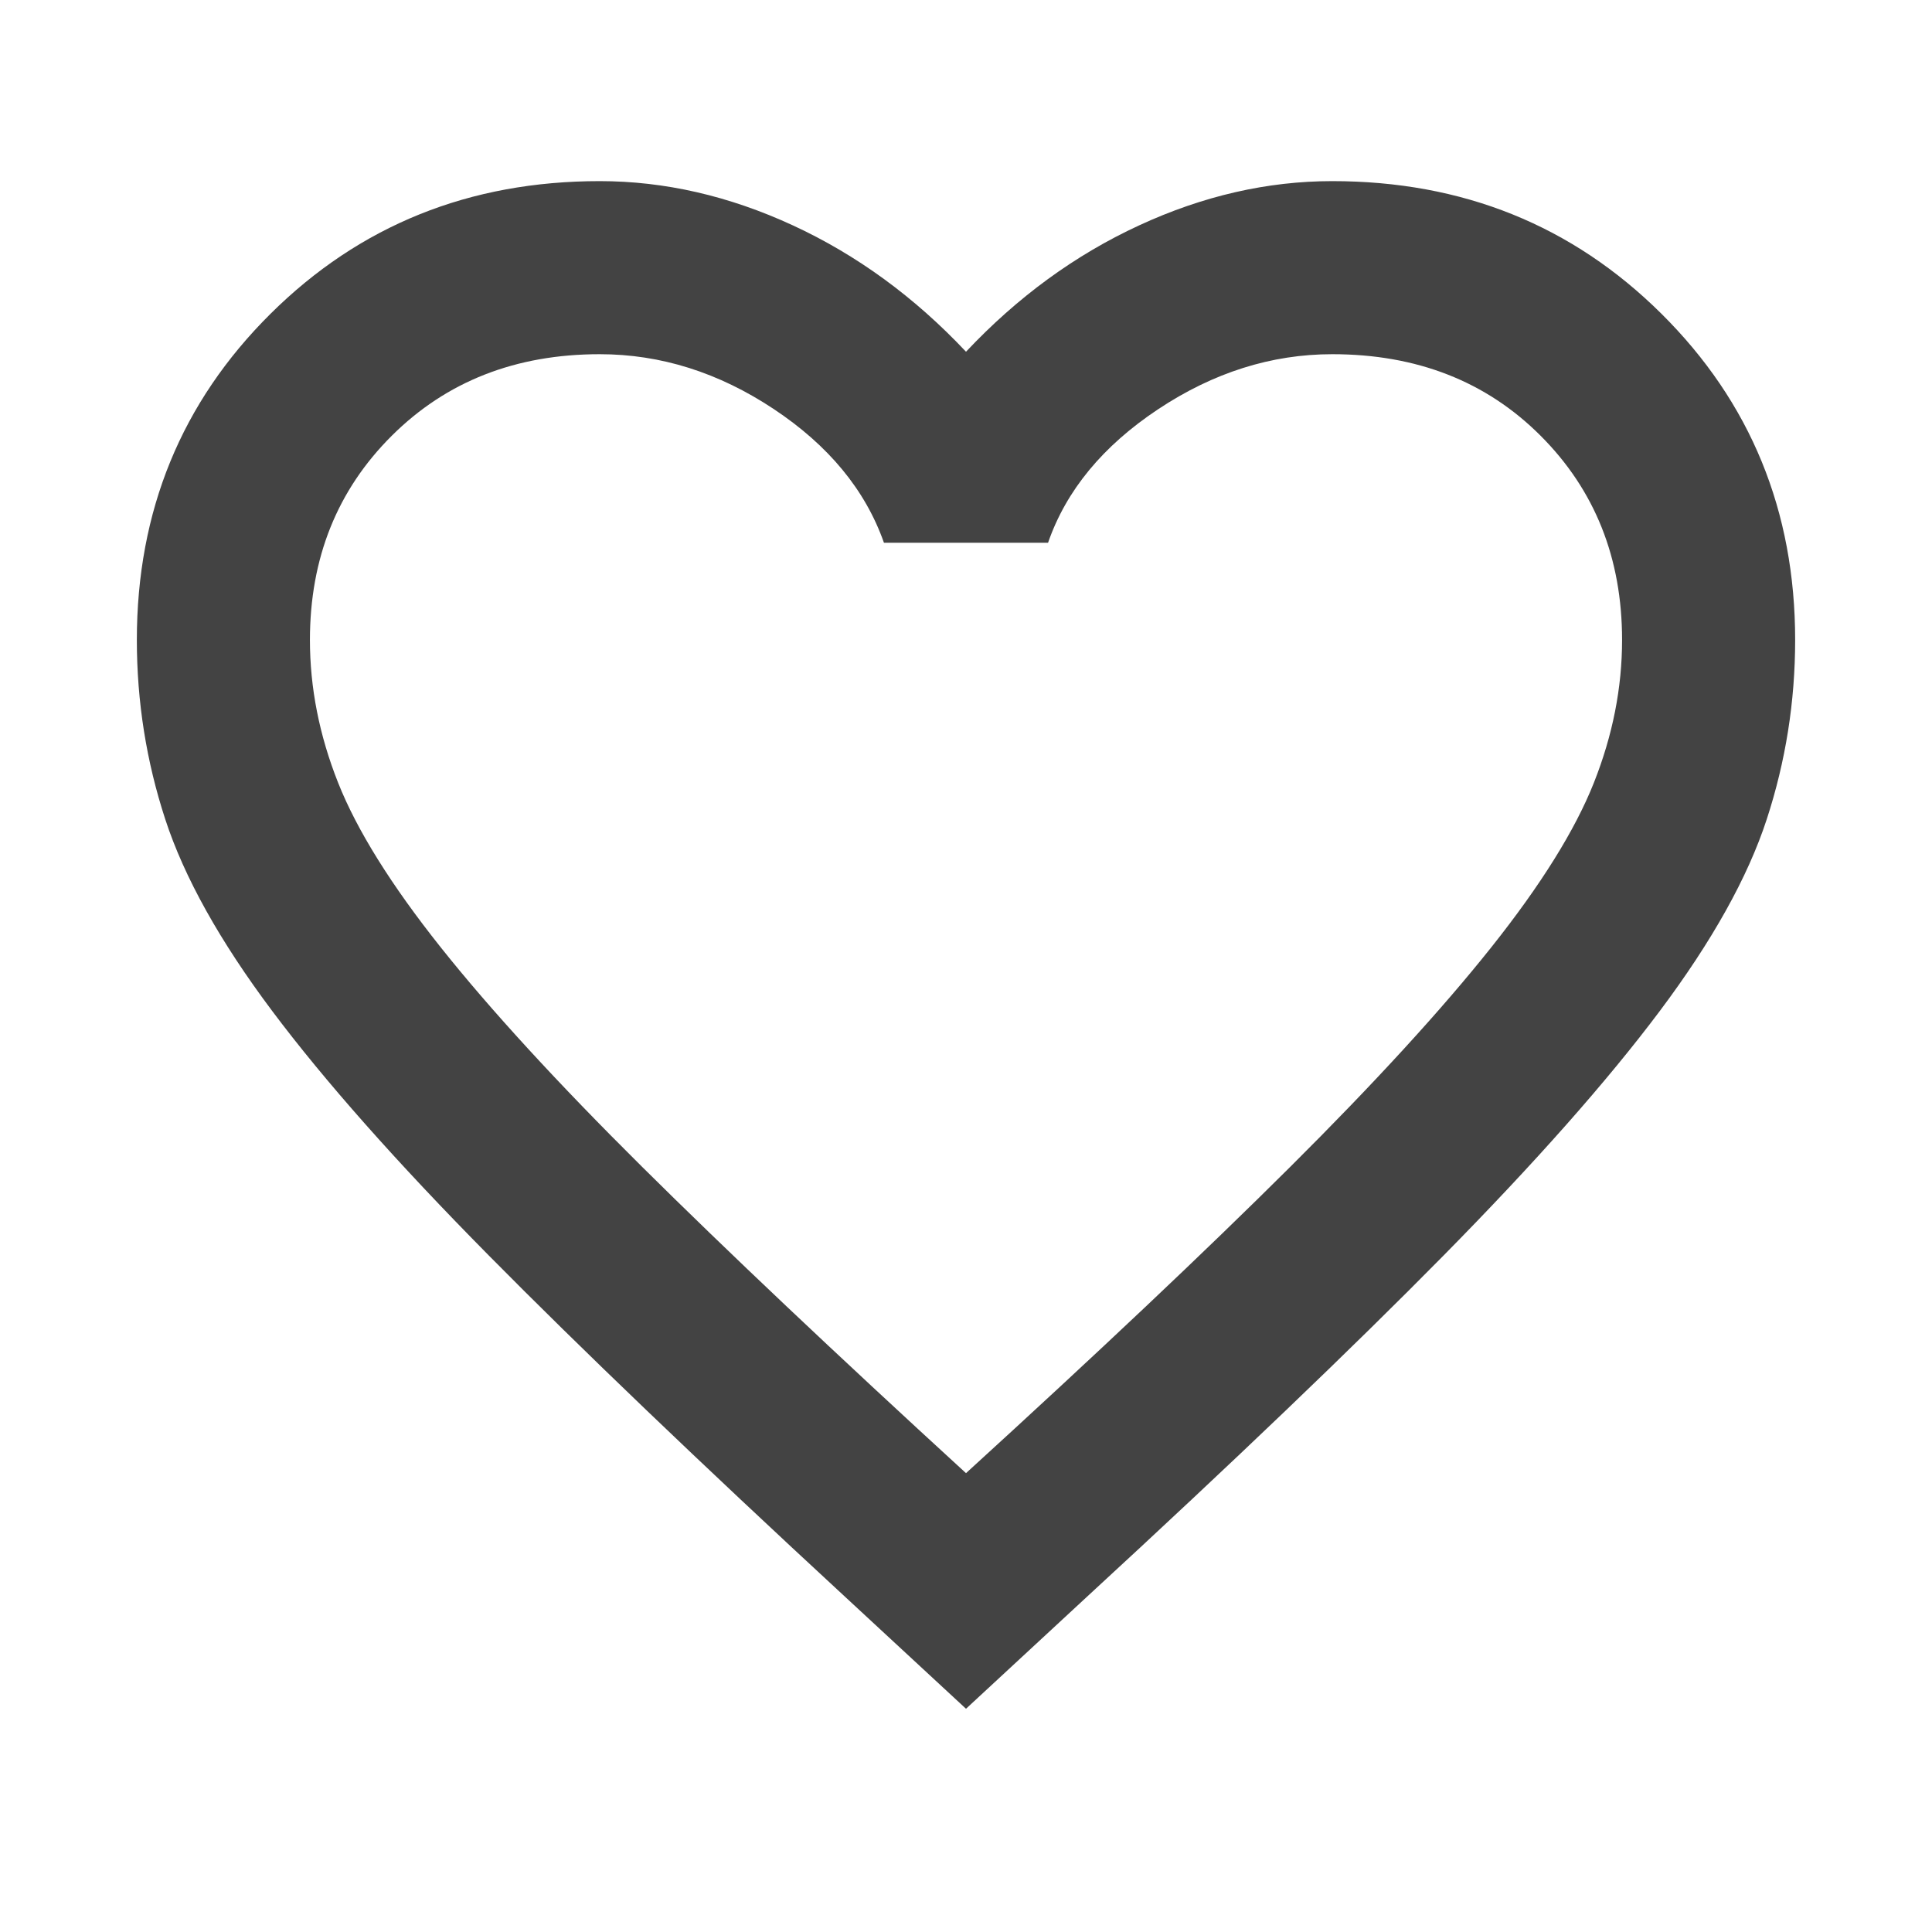 <svg xmlns="http://www.w3.org/2000/svg" height="24px" viewBox="0 -960 960 960" width="24px" fill="#434343"><path d="m480-110.93-60.15-55.69q-108.46-100.23-177-169.57-68.54-69.35-107.58-121.43-39.04-52.07-53.15-95.27Q68-596.08 68-642q0-96.15 66.42-162.08Q200.85-870 298-870q48.38 0 96 22t86 62.77Q518.38-826 566-848t96-22q97.15 0 163.58 65.92Q892-738.15 892-642q0 45.92-14.12 89.11-14.11 43.2-53.15 95.27-39.04 52.08-107.39 121.43Q649-266.85 540.15-166.62L480-110.93ZM480-228q98-89.38 161-152.08 63-62.69 100-109.19t51-81.81q14-35.3 14-70.92 0-61-40.5-101.5T662-784q-45.38 0-86.58 27.38-41.19 27.39-54.65 66.31h-81.54q-13.85-39.31-54.85-66.5Q343.38-784 298-784q-62.62 0-103.31 40.5Q154-703 154-642q0 35.62 14 70.92 14 35.31 51 81.81t100 109q63 62.5 161 152.27Zm0-278Z"/></svg>